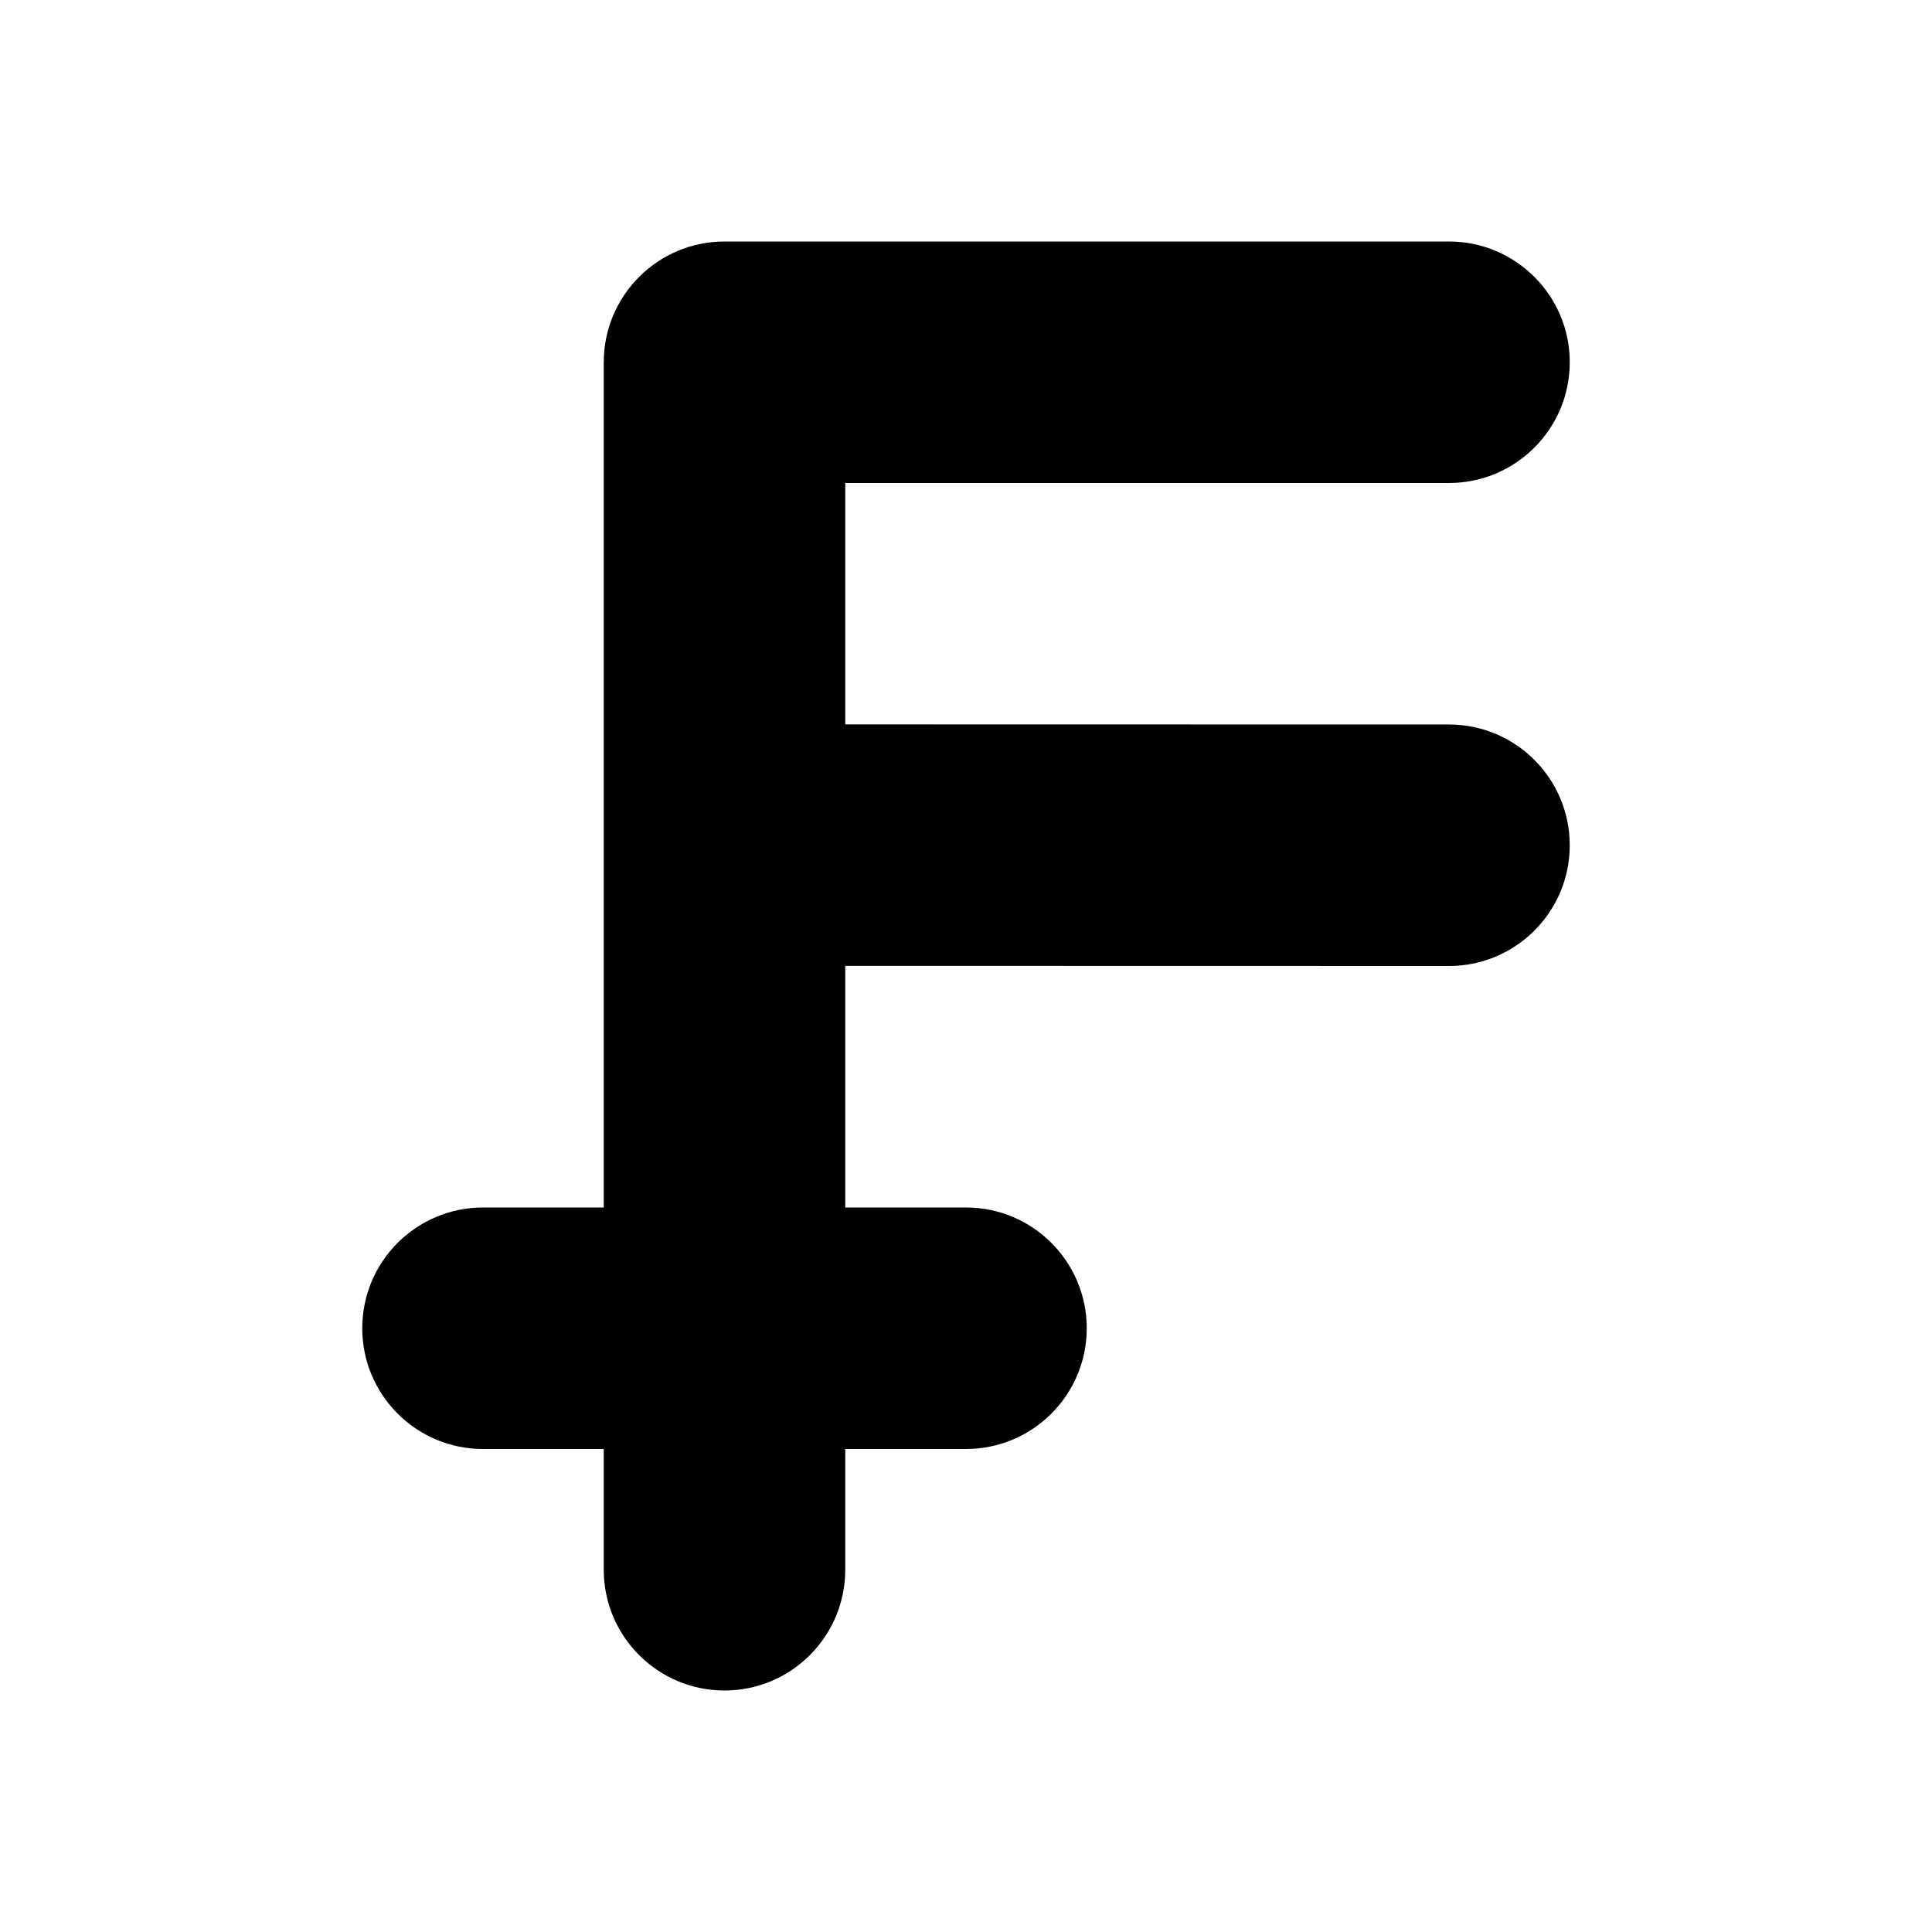 <svg width="16" height="16" viewBox="0 0 16 16" fill="none" xmlns="http://www.w3.org/2000/svg">
<path fill-rule="evenodd" clip-rule="evenodd" d="M12 2C12.552 2 13 2.448 13 3C13 3.552 12.552 4 12 4H7V5.999L12 6C12.552 6 13 6.448 13 7C13 7.552 12.552 8 12 8L7 7.999V10H8C8.552 10 9 10.448 9 11C9 11.552 8.552 12 8 12H7V13C7 13.552 6.552 14 6 14C5.448 14 5 13.552 5 13V12H4C3.448 12 3 11.552 3 11C3 10.448 3.448 10 4 10H5V3C5 2.448 5.448 2 6 2H12Z" fill="black"/>
</svg>
